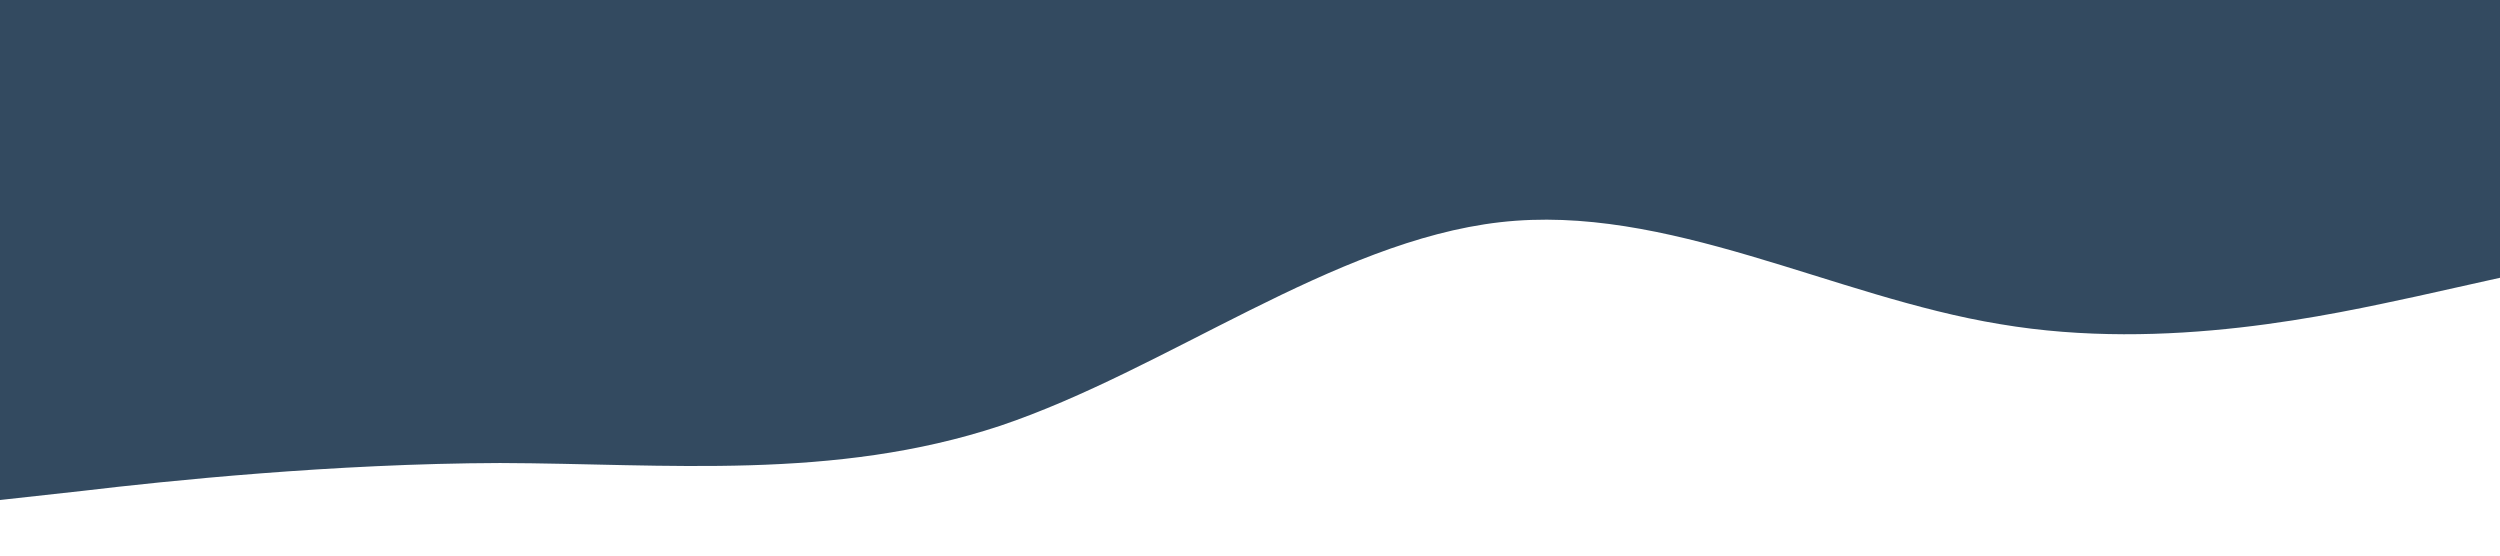 <?xml version="1.0" standalone="no"?><svg xmlns="http://www.w3.org/2000/svg" viewBox="0 0 1440 320"><path fill="#334a60" fill-opacity="1.07" d="M0,288L48,282.7C96,277,192,267,288,266.7C384,267,480,277,576,245.3C672,213,768,139,864,128C960,117,1056,171,1152,186.7C1248,203,1344,181,1392,170.7L1440,160L1440,0L1392,0C1344,0,1248,0,1152,0C1056,0,960,0,864,0C768,0,672,0,576,0C480,0,384,0,288,0C192,0,96,0,48,0L0,0Z"></path></svg>
